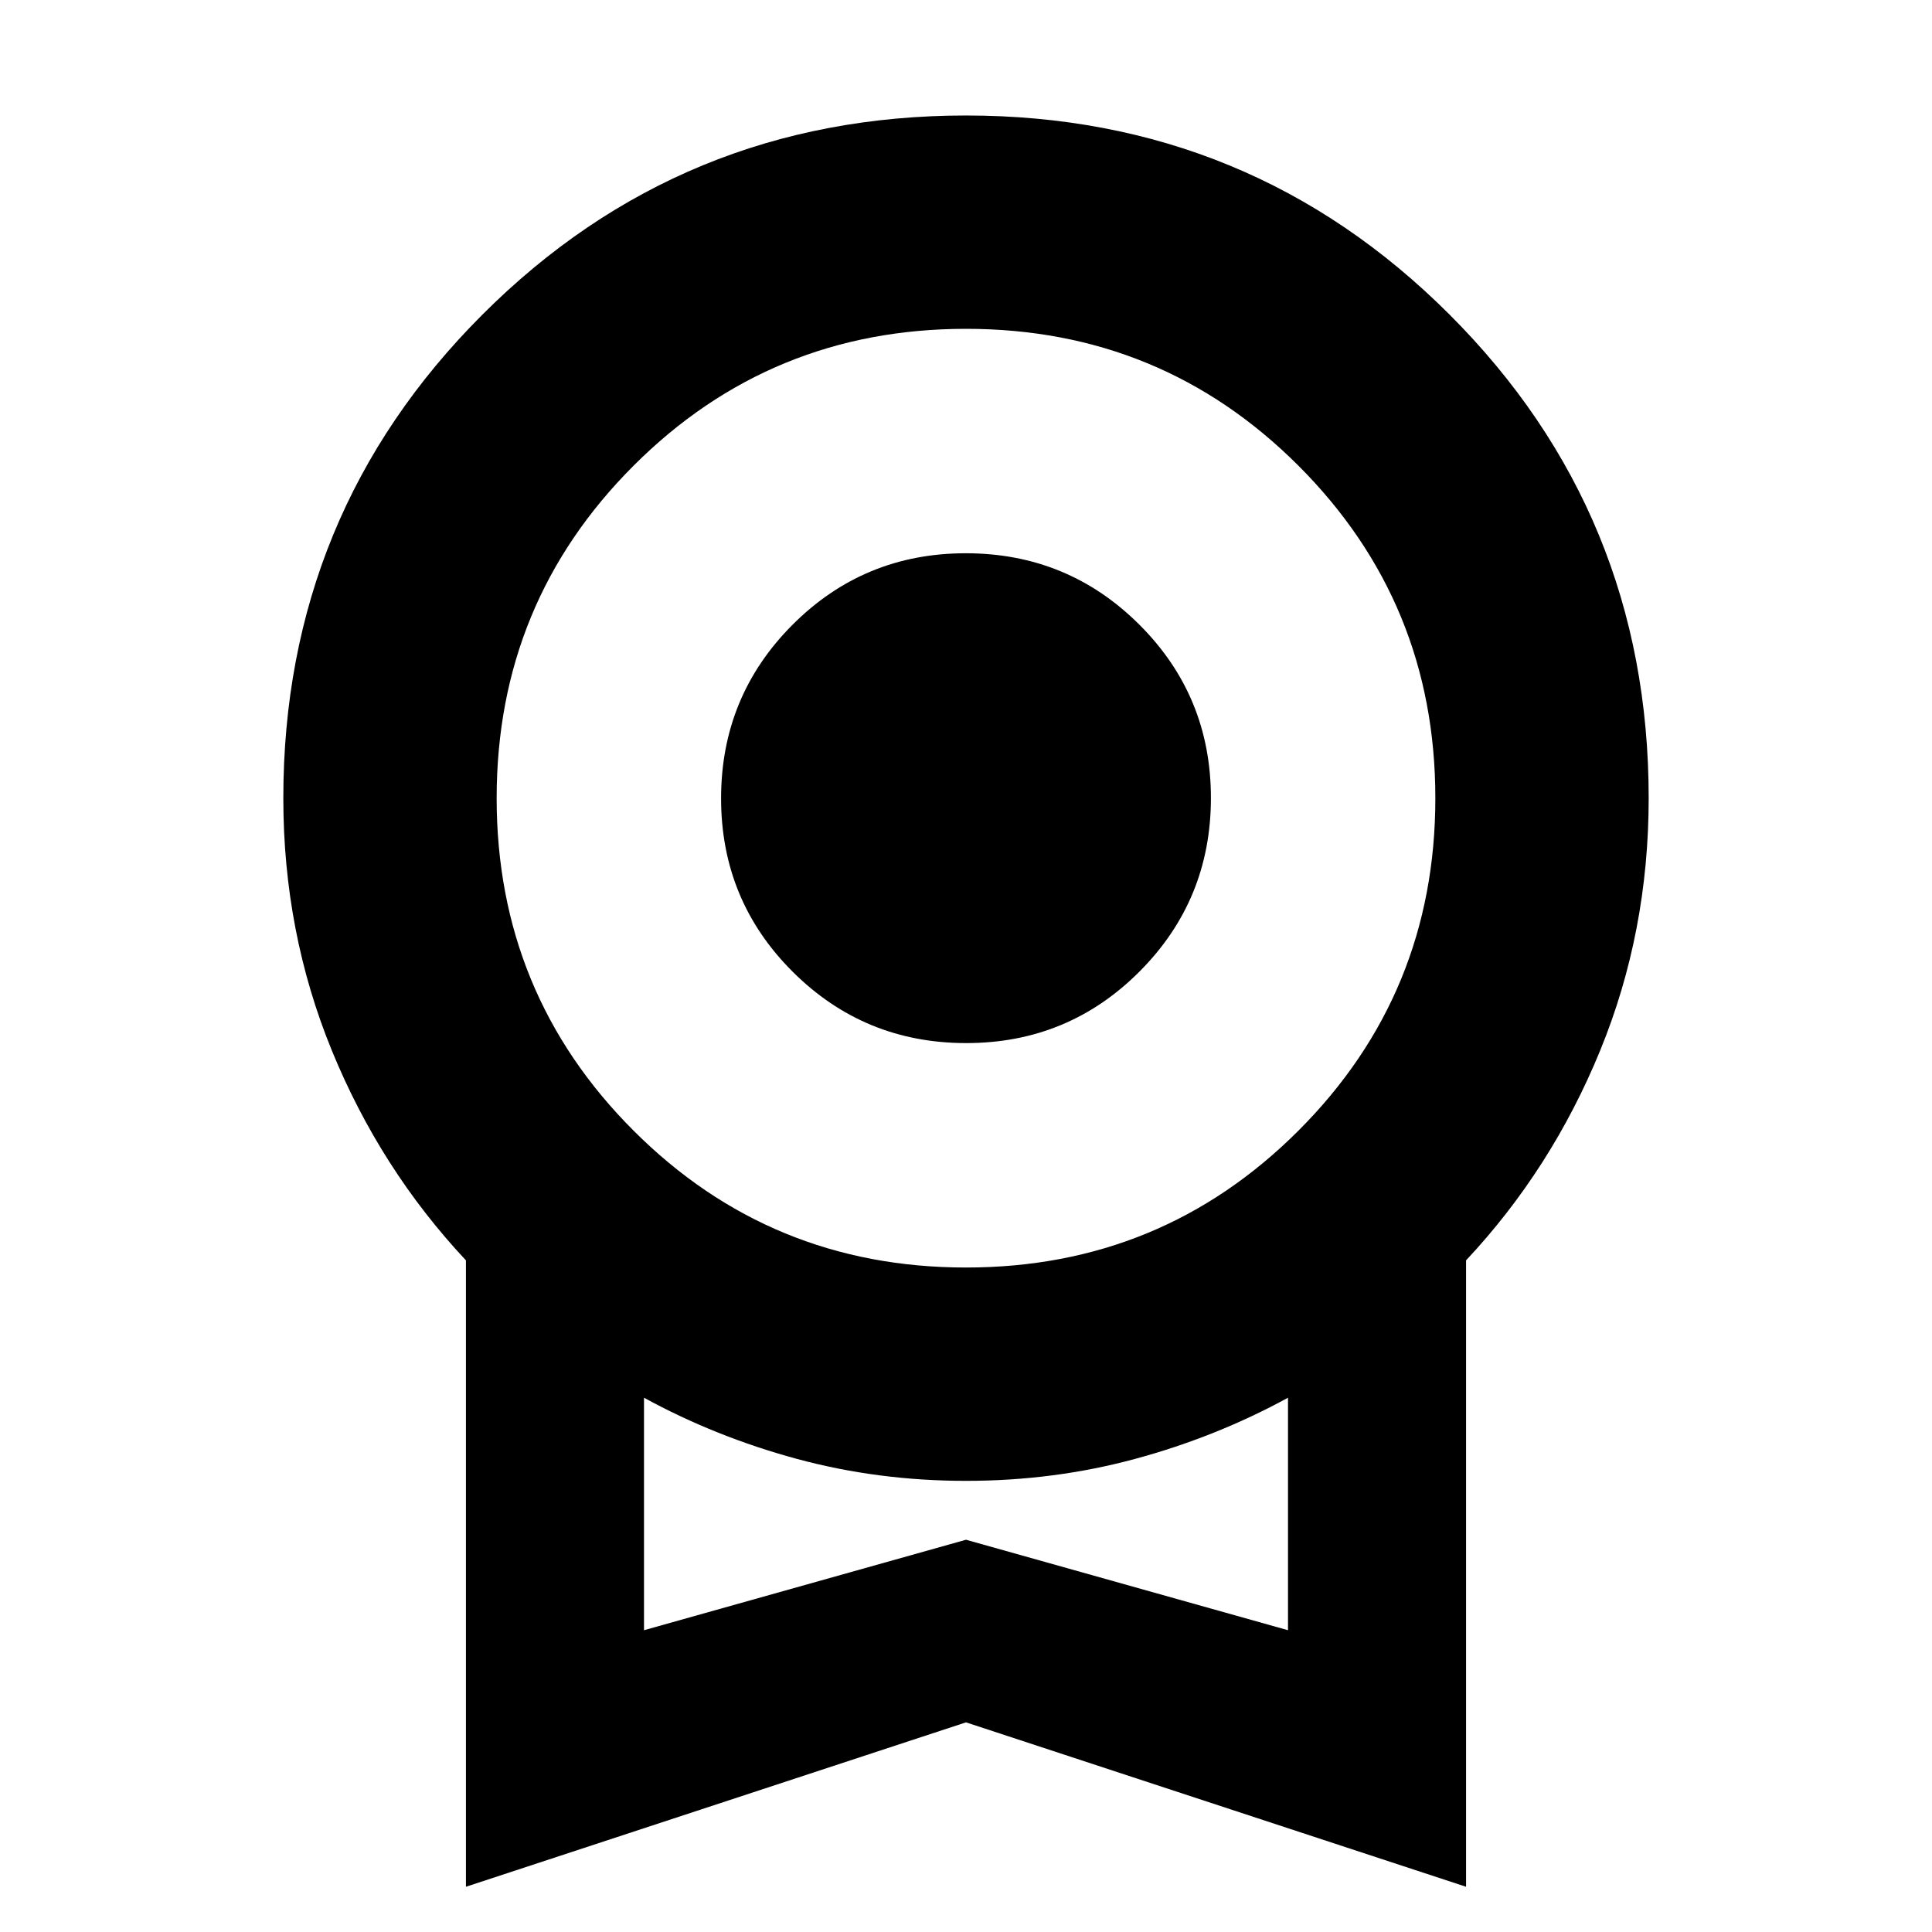 <svg xmlns="http://www.w3.org/2000/svg" height="24" viewBox="0 -960 960 960" width="24"><path d="M480.1-441.696q-50.665 0-86.23-35.465-35.566-35.466-35.566-86.131t35.466-86.23q35.465-35.565 86.13-35.565 50.665 0 86.23 35.465 35.566 35.466 35.566 86.131t-35.466 86.23q-35.465 35.565-86.13 35.565ZM231.521-22.477v-311.261q-42.522-45.392-66.631-104.268-24.108-58.877-24.108-125.385 0-141.349 98.935-240.284T480-902.61q141.348 0 240.283 98.935 98.935 98.935 98.935 240.284 0 66.508-24.109 125.385-24.108 58.876-66.63 104.268v311.26L480-104.172 231.521-22.477ZM480-330.174q97.174 0 165.195-68.022 68.022-68.022 68.022-165.195 0-97.174-68.022-165.196Q577.174-796.609 480-796.609q-97.174 0-165.195 68.022-68.022 68.022-68.022 165.196 0 97.173 68.022 165.195Q382.826-330.174 480-330.174ZM320-149.956l160-44.957 160 44.957v-115.521q-35.565 19.434-75.882 30.369-40.317 10.935-84.118 10.935-43.801 0-84.118-10.935-40.317-10.935-75.882-30.369v115.521Zm160-57.478Z"/></svg>